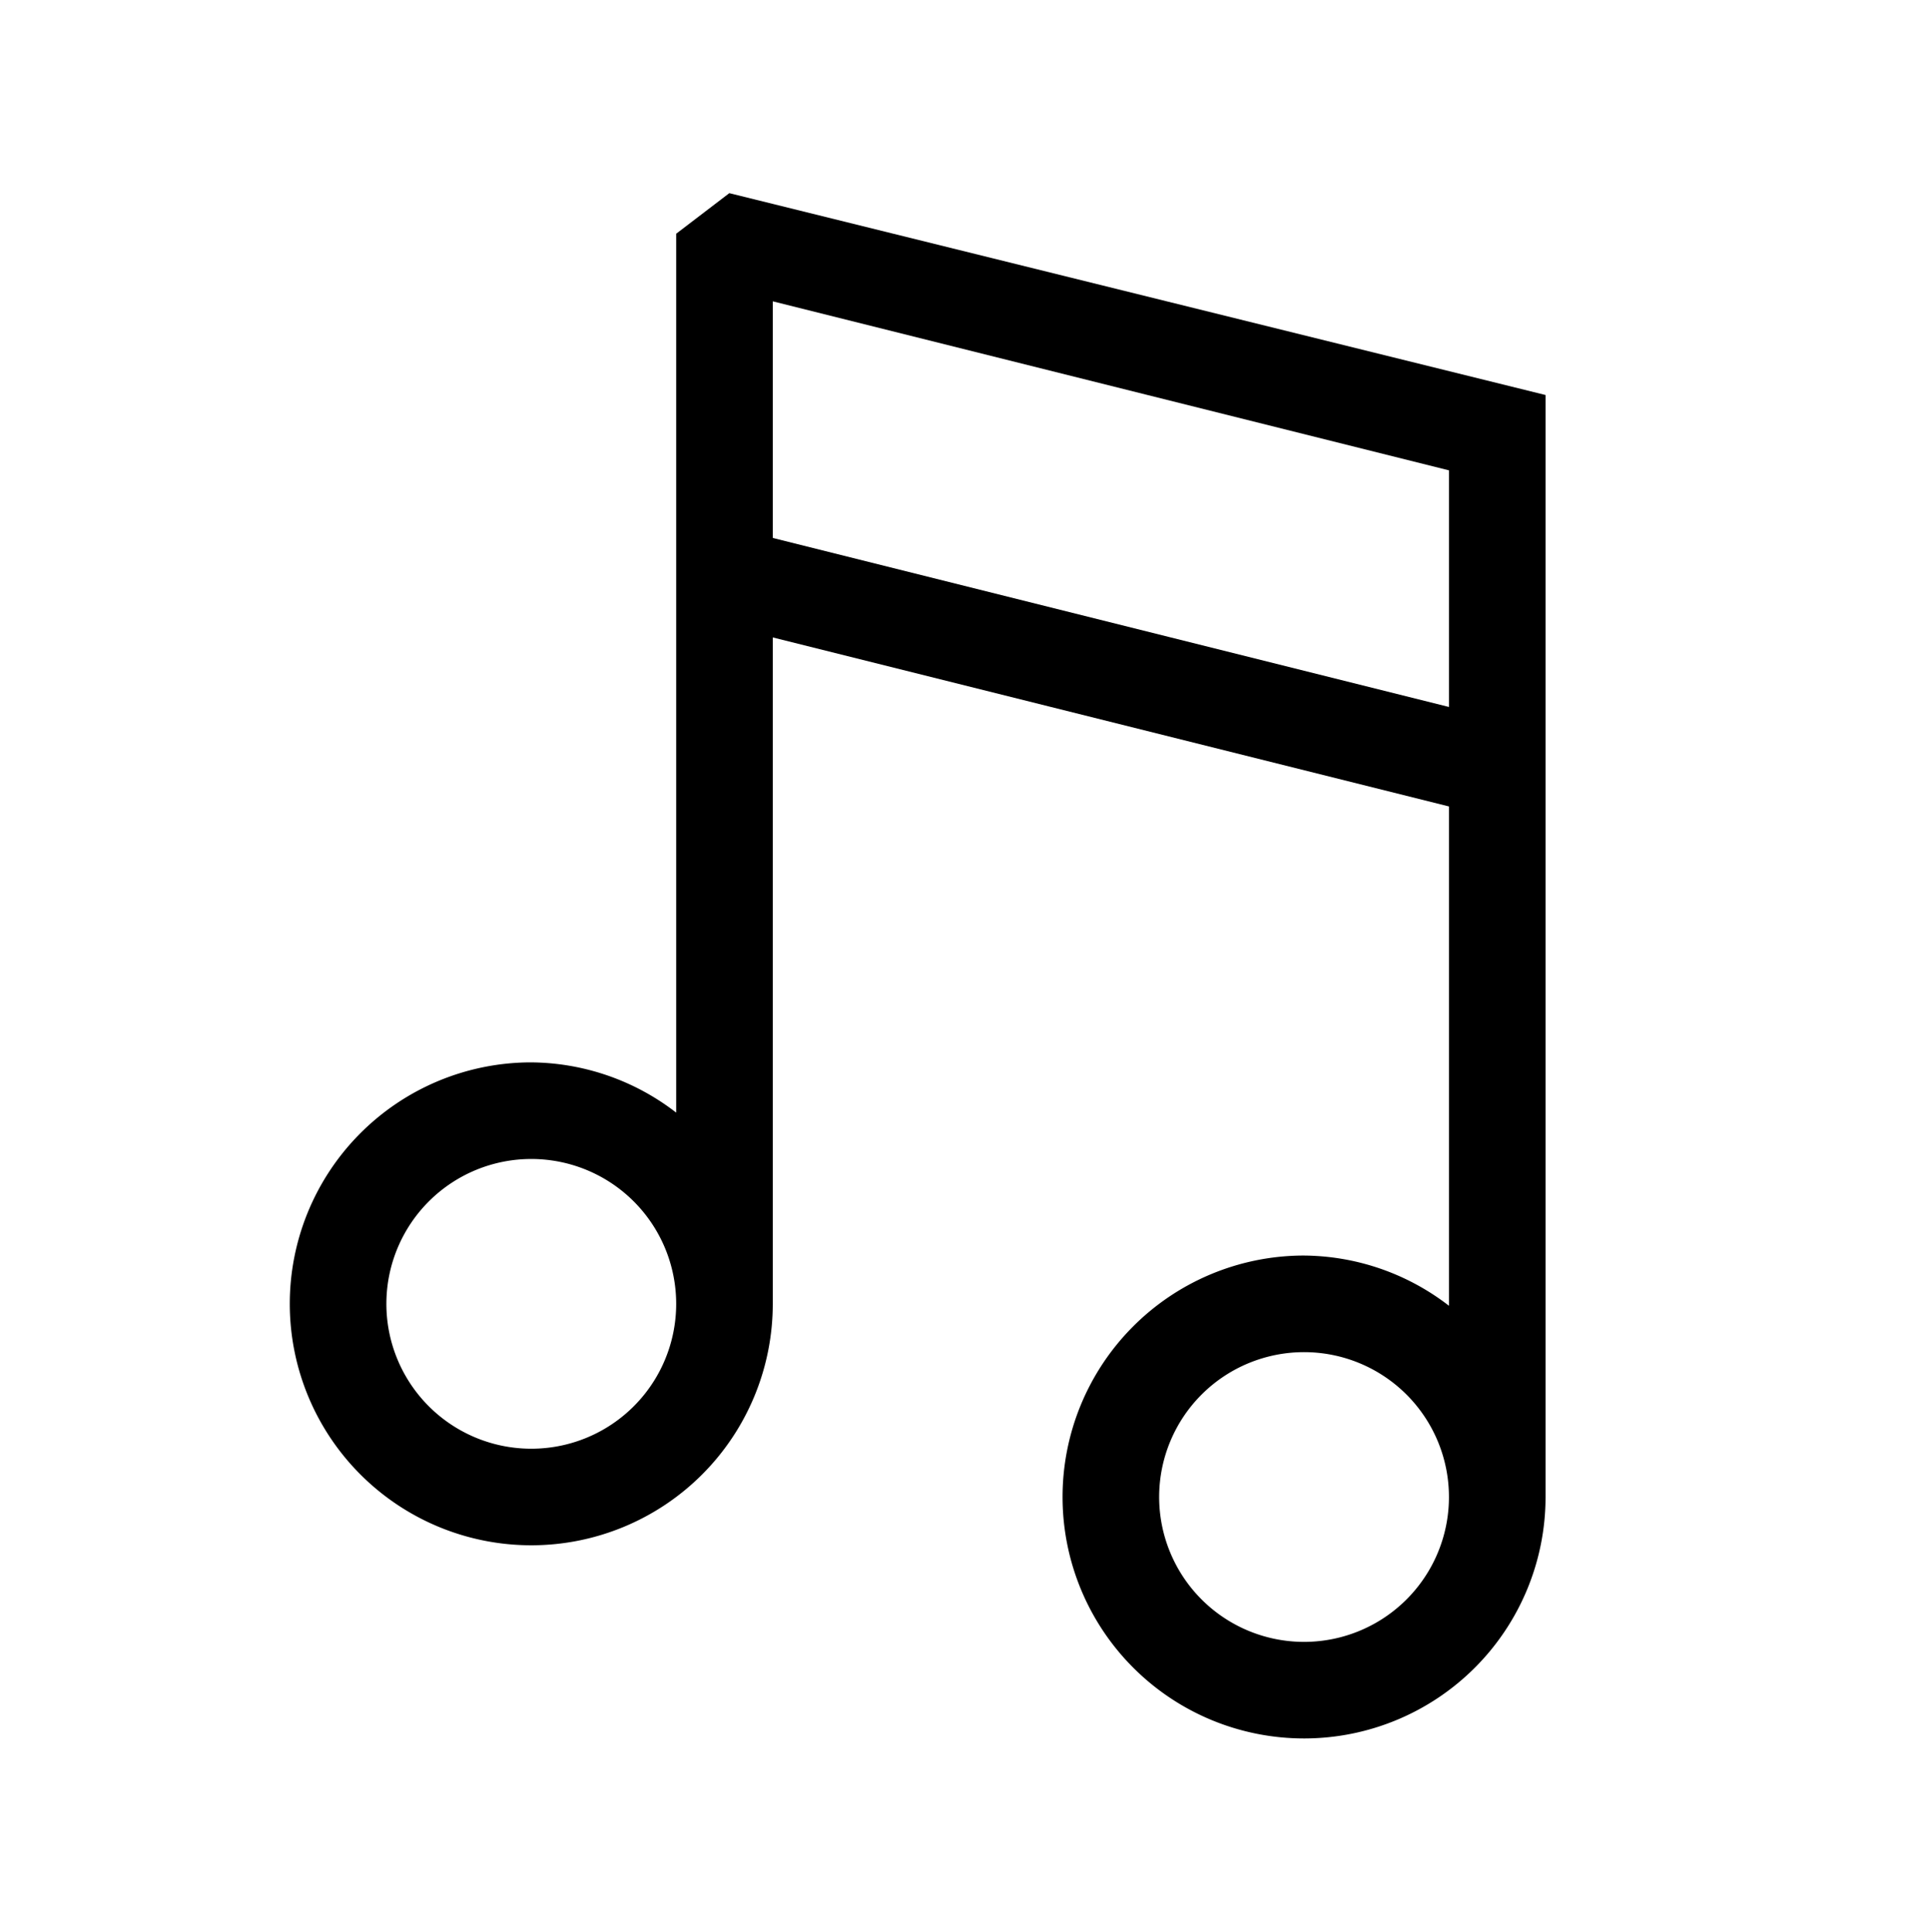 <svg xmlns="http://www.w3.org/2000/svg" viewBox="0 0 19.98 20"><path d="M13.48 13A2.5 2.5 0 1 0 16 15.5V4.09L7.55 2 7 2.42v9.1A2.48 2.48 0 0 0 5.48 11 2.5 2.5 0 1 0 8 13.5V6.6l7 1.75v5.17a2.48 2.48 0 0 0-1.52-.52Zm0 4A1.5 1.5 0 1 1 15 15.5a1.5 1.5 0 0 1-1.52 1.5Zm-8-2A1.5 1.5 0 1 1 7 13.5 1.5 1.5 0 0 1 5.48 15ZM8 5.57V3.12l7 1.75v2.45Z"/></svg>
